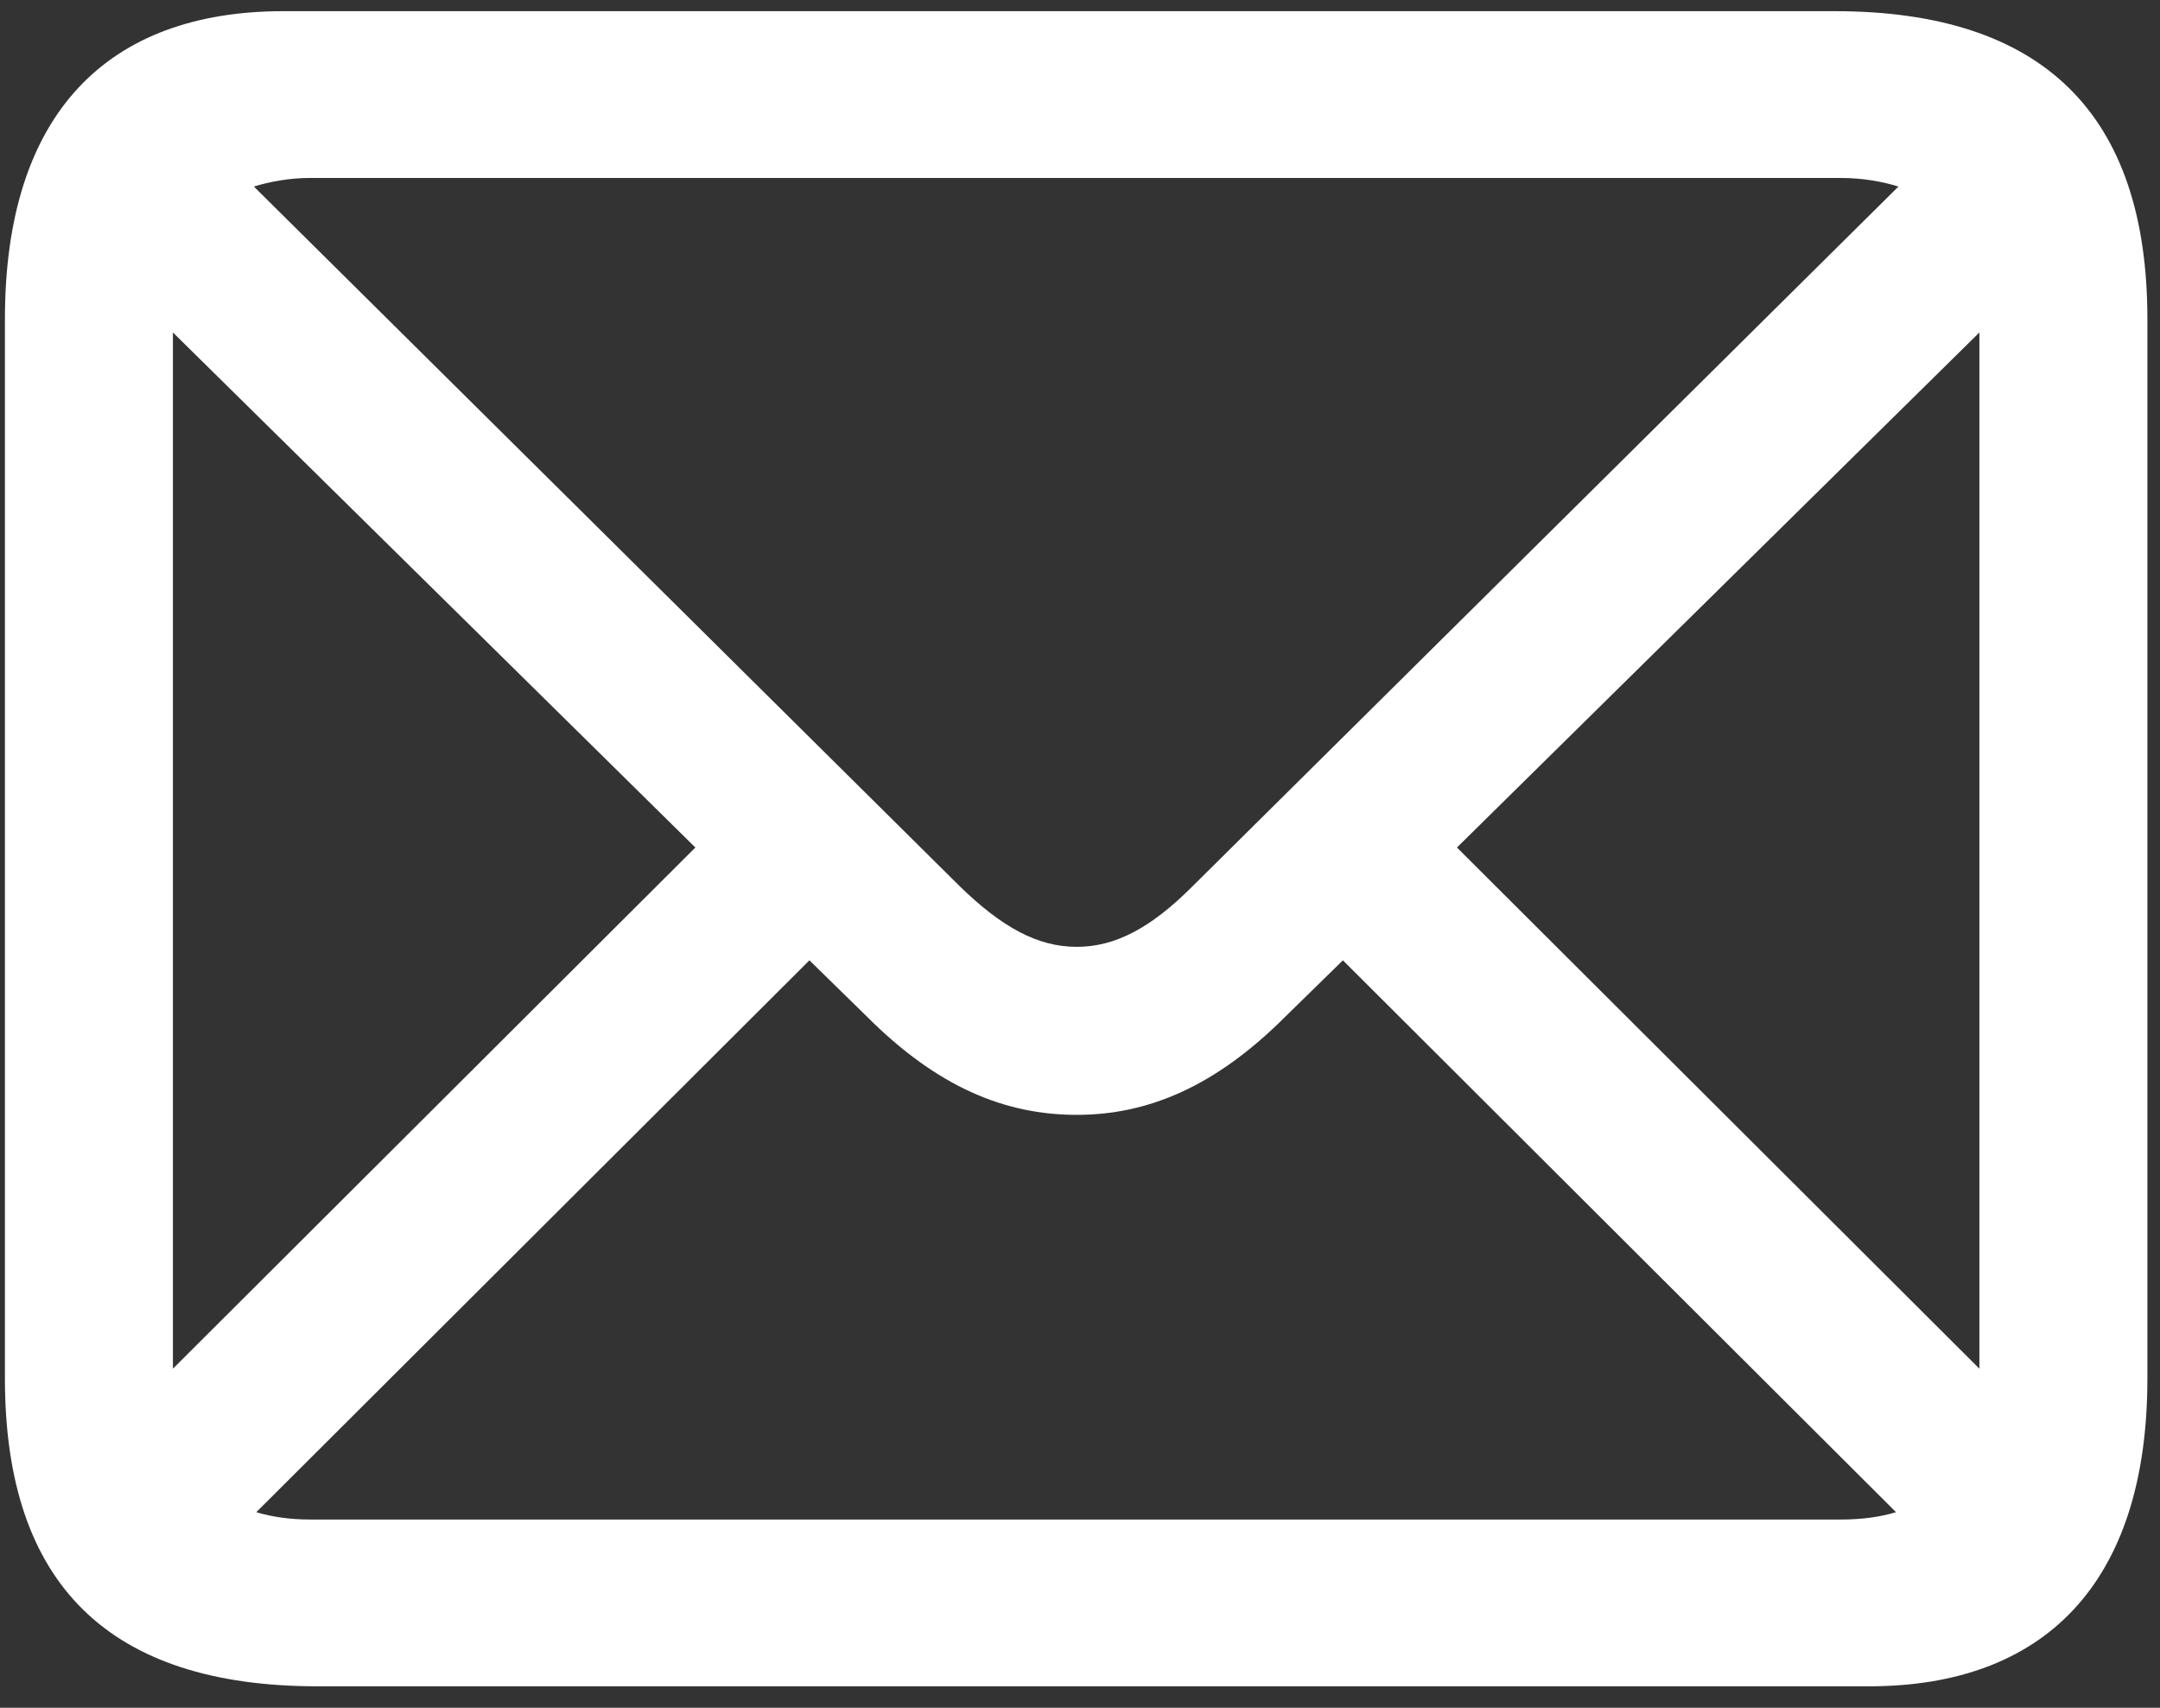 <?xml version="1.0" encoding="UTF-8"?>
<svg width="86px" height="68px" viewBox="0 0 86 68" version="1.1" xmlns="http://www.w3.org/2000/svg" xmlns:xlink="http://www.w3.org/1999/xlink">
    <rect x="0" y="0" width="86" height="68" fill="#333333" stroke="none"/>
    <title>Untitled</title>
    <g id="Page-1" stroke="none" stroke-width="1" fill="none" fill-rule="evenodd">
        <g id="envelope" transform="translate(-1, 0)" fill="#000000" fill-rule="nonzero">
            <g id="Regular-S" transform="translate(0.43, 0)">
                <path d="M13.217,67.145 L74.984,67.145 C81.918,67.145 86.068,63.092 86.068,54.889 L86.068,12.701 C86.068,4.498 81.869,0.445 73.617,0.445 L11.85,0.445 C4.867,0.445 0.766,4.498 0.766,12.701 L0.766,54.889 C0.766,63.092 4.916,67.145 13.217,67.145 Z M38.803,35.309 L10.678,7.428 C11.312,7.232 12.094,7.086 12.924,7.086 L73.861,7.086 C74.74,7.086 75.522,7.232 76.156,7.428 L48.031,35.309 C46.371,36.969 44.955,37.701 43.441,37.701 C41.879,37.701 40.463,36.92 38.803,35.309 Z M7.455,13.238 L28.256,33.746 L7.455,54.498 L7.455,13.238 Z M58.578,33.746 L79.379,13.238 L79.379,54.498 L58.578,33.746 Z M12.924,60.504 C12.143,60.504 11.41,60.406 10.775,60.211 L32.797,38.238 L35.092,40.484 C37.875,43.268 40.56,44.391 43.441,44.391 C46.273,44.391 48.959,43.268 51.742,40.484 L54.037,38.238 L76.059,60.211 C75.424,60.406 74.691,60.504 73.861,60.504 L12.924,60.504 Z" id="Shape" fill="#ffffff" fill-opacity="1" stroke="none"></path>
            </g>
        </g>
    </g>
</svg>